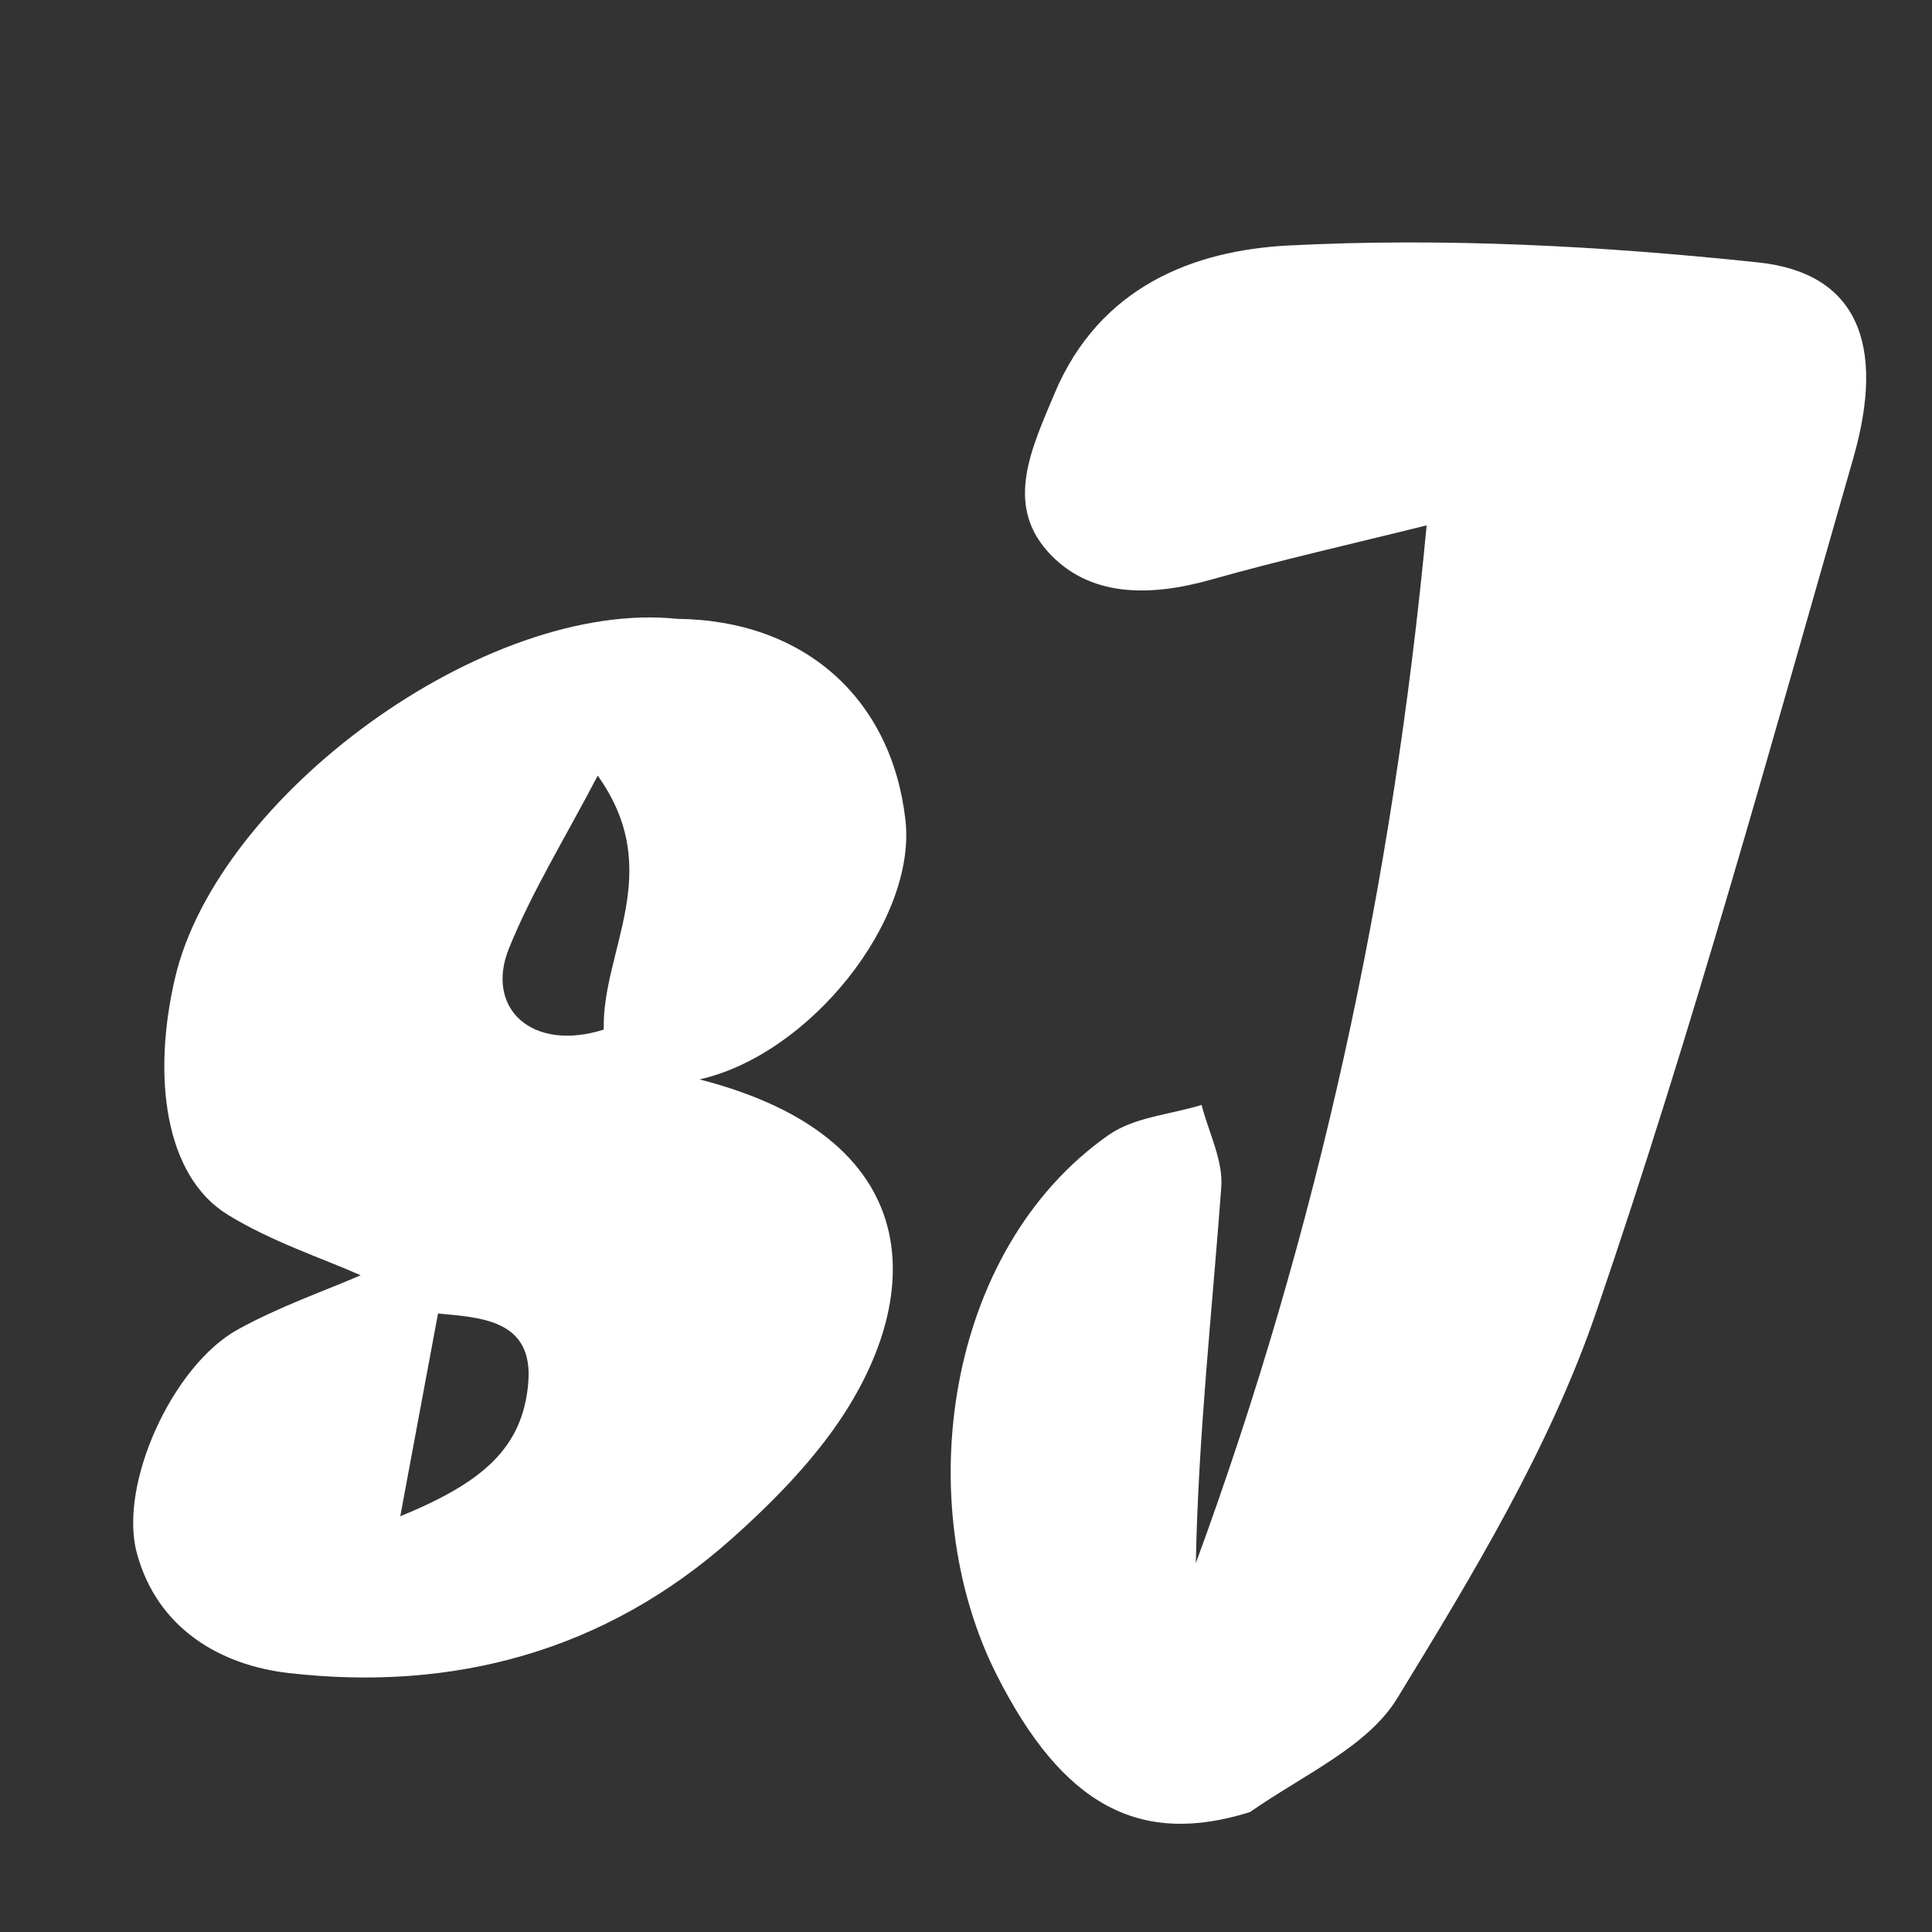 <svg version="1.1" id="Layer_1" xmlns="http://www.w3.org/2000/svg" xmlns:xlink="http://www.w3.org/1999/xlink" x="0px" y="0px"
	 width="100%" viewBox="0 0 128 128" enable-background="new 0 0 128 128" xml:space="preserve">
<rect x="0" y="0" width="128" height="128" fill="#333333" stroke="none"/>
<path fill="#000000" opacity="0" stroke="none" 
	d="
M83,129 
	C55.333,129 28.167,129 1,129 
	C1,86.333 1,43.667 1,1 
	C43.667,1 86.333,1 129,1 
	C129,43.667 129,86.333 129,129 
	C113.833,129 98.667,129 83,129 
M83.223,120.006 
	C86.404,117.552 90.607,115.723 92.566,112.521 
	C97.57,104.343 102.668,95.928 105.75,86.931 
	C112.129,68.313 117.348,49.292 122.783,30.362 
	C124.983,22.698 122.966,18.07 116.488,17.386 
	C106.174,16.296 95.699,15.732 85.36,16.265 
	C79.059,16.59 72.836,19 69.862,26.079 
	C68.334,29.716 66.607,33.345 69.371,36.491 
	C72.109,39.607 76.21,39.537 80.214,38.408 
	C84.926,37.079 89.71,36.005 94.519,34.806 
	C92.264,58.745 87.334,81.493 79.228,103.562 
	C79.384,95.189 80.301,86.932 80.913,78.653 
	C81.044,76.879 80.073,75.023 79.609,73.204 
	C77.539,73.842 75.14,74.011 73.451,75.194 
	C62.562,82.823 60.323,99.637 66.022,110.943 
	C70.414,119.656 75.532,122.342 83.223,120.006 
M44.412,41 
	C32.136,39.676 14.427,52.729 11.601,64.776 
	C10.071,71.3 10.894,77.898 15.087,80.477 
	C18.002,82.271 21.352,83.359 23.896,84.49 
	C21.545,85.51 18.515,86.559 15.749,88.086 
	C11.424,90.475 7.848,98.343 9.062,102.878 
	C10.405,107.893 14.599,110.326 19.132,110.845 
	C30.053,112.095 40.1,109.407 48.485,101.94 
	C50.825,99.857 53.085,97.589 54.944,95.081 
	C61.16,86.694 62.133,75.574 46.349,71.513 
	C53.683,69.857 60.748,60.948 59.987,54.317 
	C59.068,46.301 53.325,41.088 44.412,41 
z"/>
<path fill="#FFFFFF" opacity="1" stroke="none" 
	d="
M82.815,120.054 
	C75.532,122.342 70.414,119.656 66.022,110.943 
	C60.323,99.637 62.562,82.823 73.451,75.194 
	C75.14,74.011 77.539,73.842 79.609,73.204 
	C80.073,75.023 81.044,76.879 80.913,78.653 
	C80.301,86.932 79.384,95.189 79.228,103.562 
	C87.334,81.493 92.264,58.745 94.519,34.806 
	C89.71,36.005 84.926,37.079 80.214,38.408 
	C76.21,39.537 72.109,39.607 69.371,36.491 
	C66.607,33.345 68.334,29.716 69.862,26.079 
	C72.836,19 79.059,16.59 85.36,16.265 
	C95.699,15.732 106.174,16.296 116.488,17.386 
	C122.966,18.07 124.983,22.698 122.783,30.362 
	C117.348,49.292 112.129,68.313 105.75,86.931 
	C102.668,95.928 97.57,104.343 92.566,112.521 
	C90.607,115.723 86.404,117.552 82.815,120.054 
z"/>
<path fill="#FFFFFF" opacity="1" stroke="none" 
	d="
M44.864,41 
	C53.325,41.088 59.068,46.301 59.987,54.317 
	C60.748,60.948 53.683,69.857 46.349,71.513 
	C62.133,75.574 61.16,86.694 54.944,95.081 
	C53.085,97.589 50.825,99.857 48.485,101.94 
	C40.1,109.407 30.053,112.095 19.132,110.845 
	C14.599,110.326 10.405,107.893 9.062,102.878 
	C7.848,98.343 11.424,90.475 15.749,88.086 
	C18.515,86.559 21.545,85.51 23.896,84.49 
	C21.352,83.359 18.002,82.271 15.087,80.477 
	C10.894,77.898 10.071,71.3 11.601,64.776 
	C14.427,52.729 32.136,39.676 44.864,41 
M39.999,68.213 
	C39.873,62.948 44.14,57.741 39.6,51.388 
	C37.415,55.573 35.238,59.073 33.718,62.837 
	C32.118,66.8 35.245,69.722 39.999,68.213 
M29.019,87.024 
	C28.262,91.09 27.505,95.157 26.519,100.456 
	C31.895,98.252 34.628,95.994 34.998,91.625 
	C35.351,87.436 31.896,87.293 29.019,87.024 
z"/>
<path fill="#000000" opacity="0" stroke="none" 
	d="
M39.988,68.632 
	C35.245,69.722 32.118,66.8 33.718,62.837 
	C35.238,59.073 37.415,55.573 39.6,51.388 
	C44.14,57.741 39.873,62.948 39.988,68.632 
z"/>
<path fill="#000000" opacity="0" stroke="none" 
	d="
M29.149,86.645 
	C31.896,87.293 35.351,87.436 34.998,91.625 
	C34.628,95.994 31.895,98.252 26.519,100.456 
	C27.505,95.157 28.262,91.09 29.149,86.645 
z"/>
</svg>